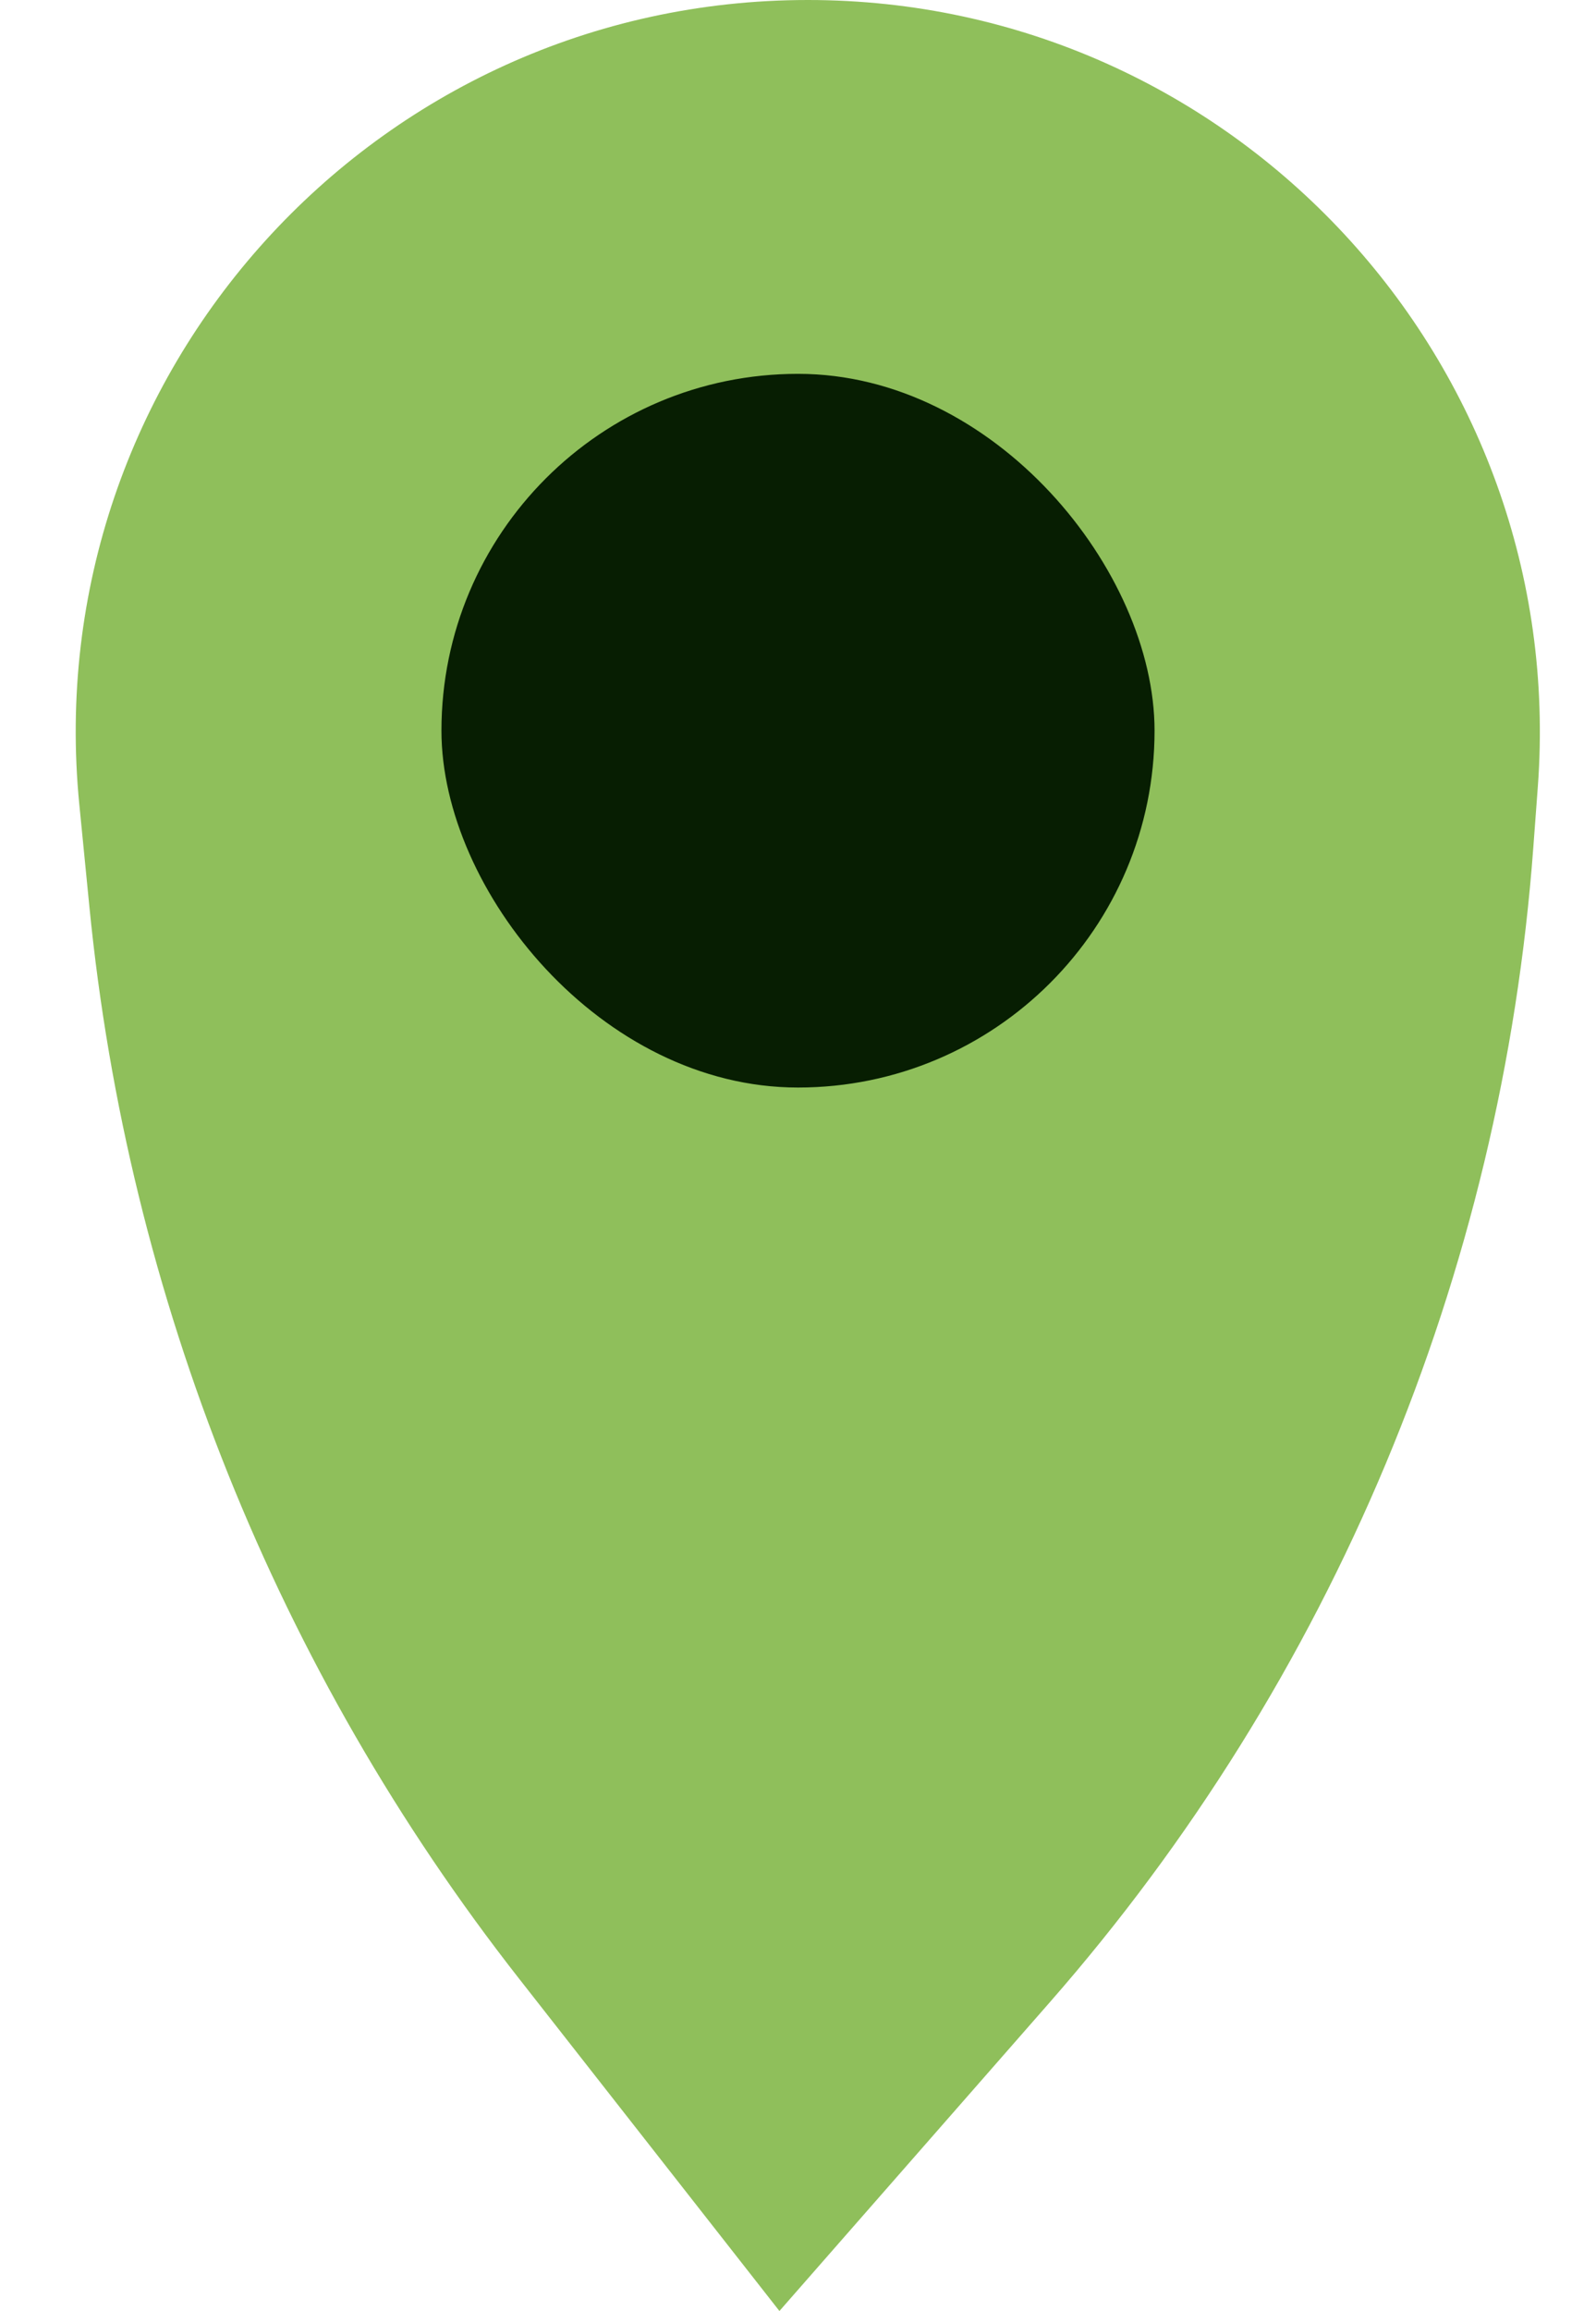 <svg width="47" height="68" viewBox="0 0 47 68" fill="none" xmlns="http://www.w3.org/2000/svg">
<path d="M2.336 23.674C1.085 10.993 11.046 0 23.789 0C36.321 0 46.212 10.65 45.287 23.148L45.154 24.934C44.224 37.504 39.228 49.43 30.92 58.91L22.953 68L15.29 58.226C8.159 49.133 3.769 38.195 2.634 26.696L2.336 23.674Z" fill="#8FBF5B"/>
<rect x="13" y="11" width="21" height="21" rx="10.5" fill="#071E02"/>
</svg>
